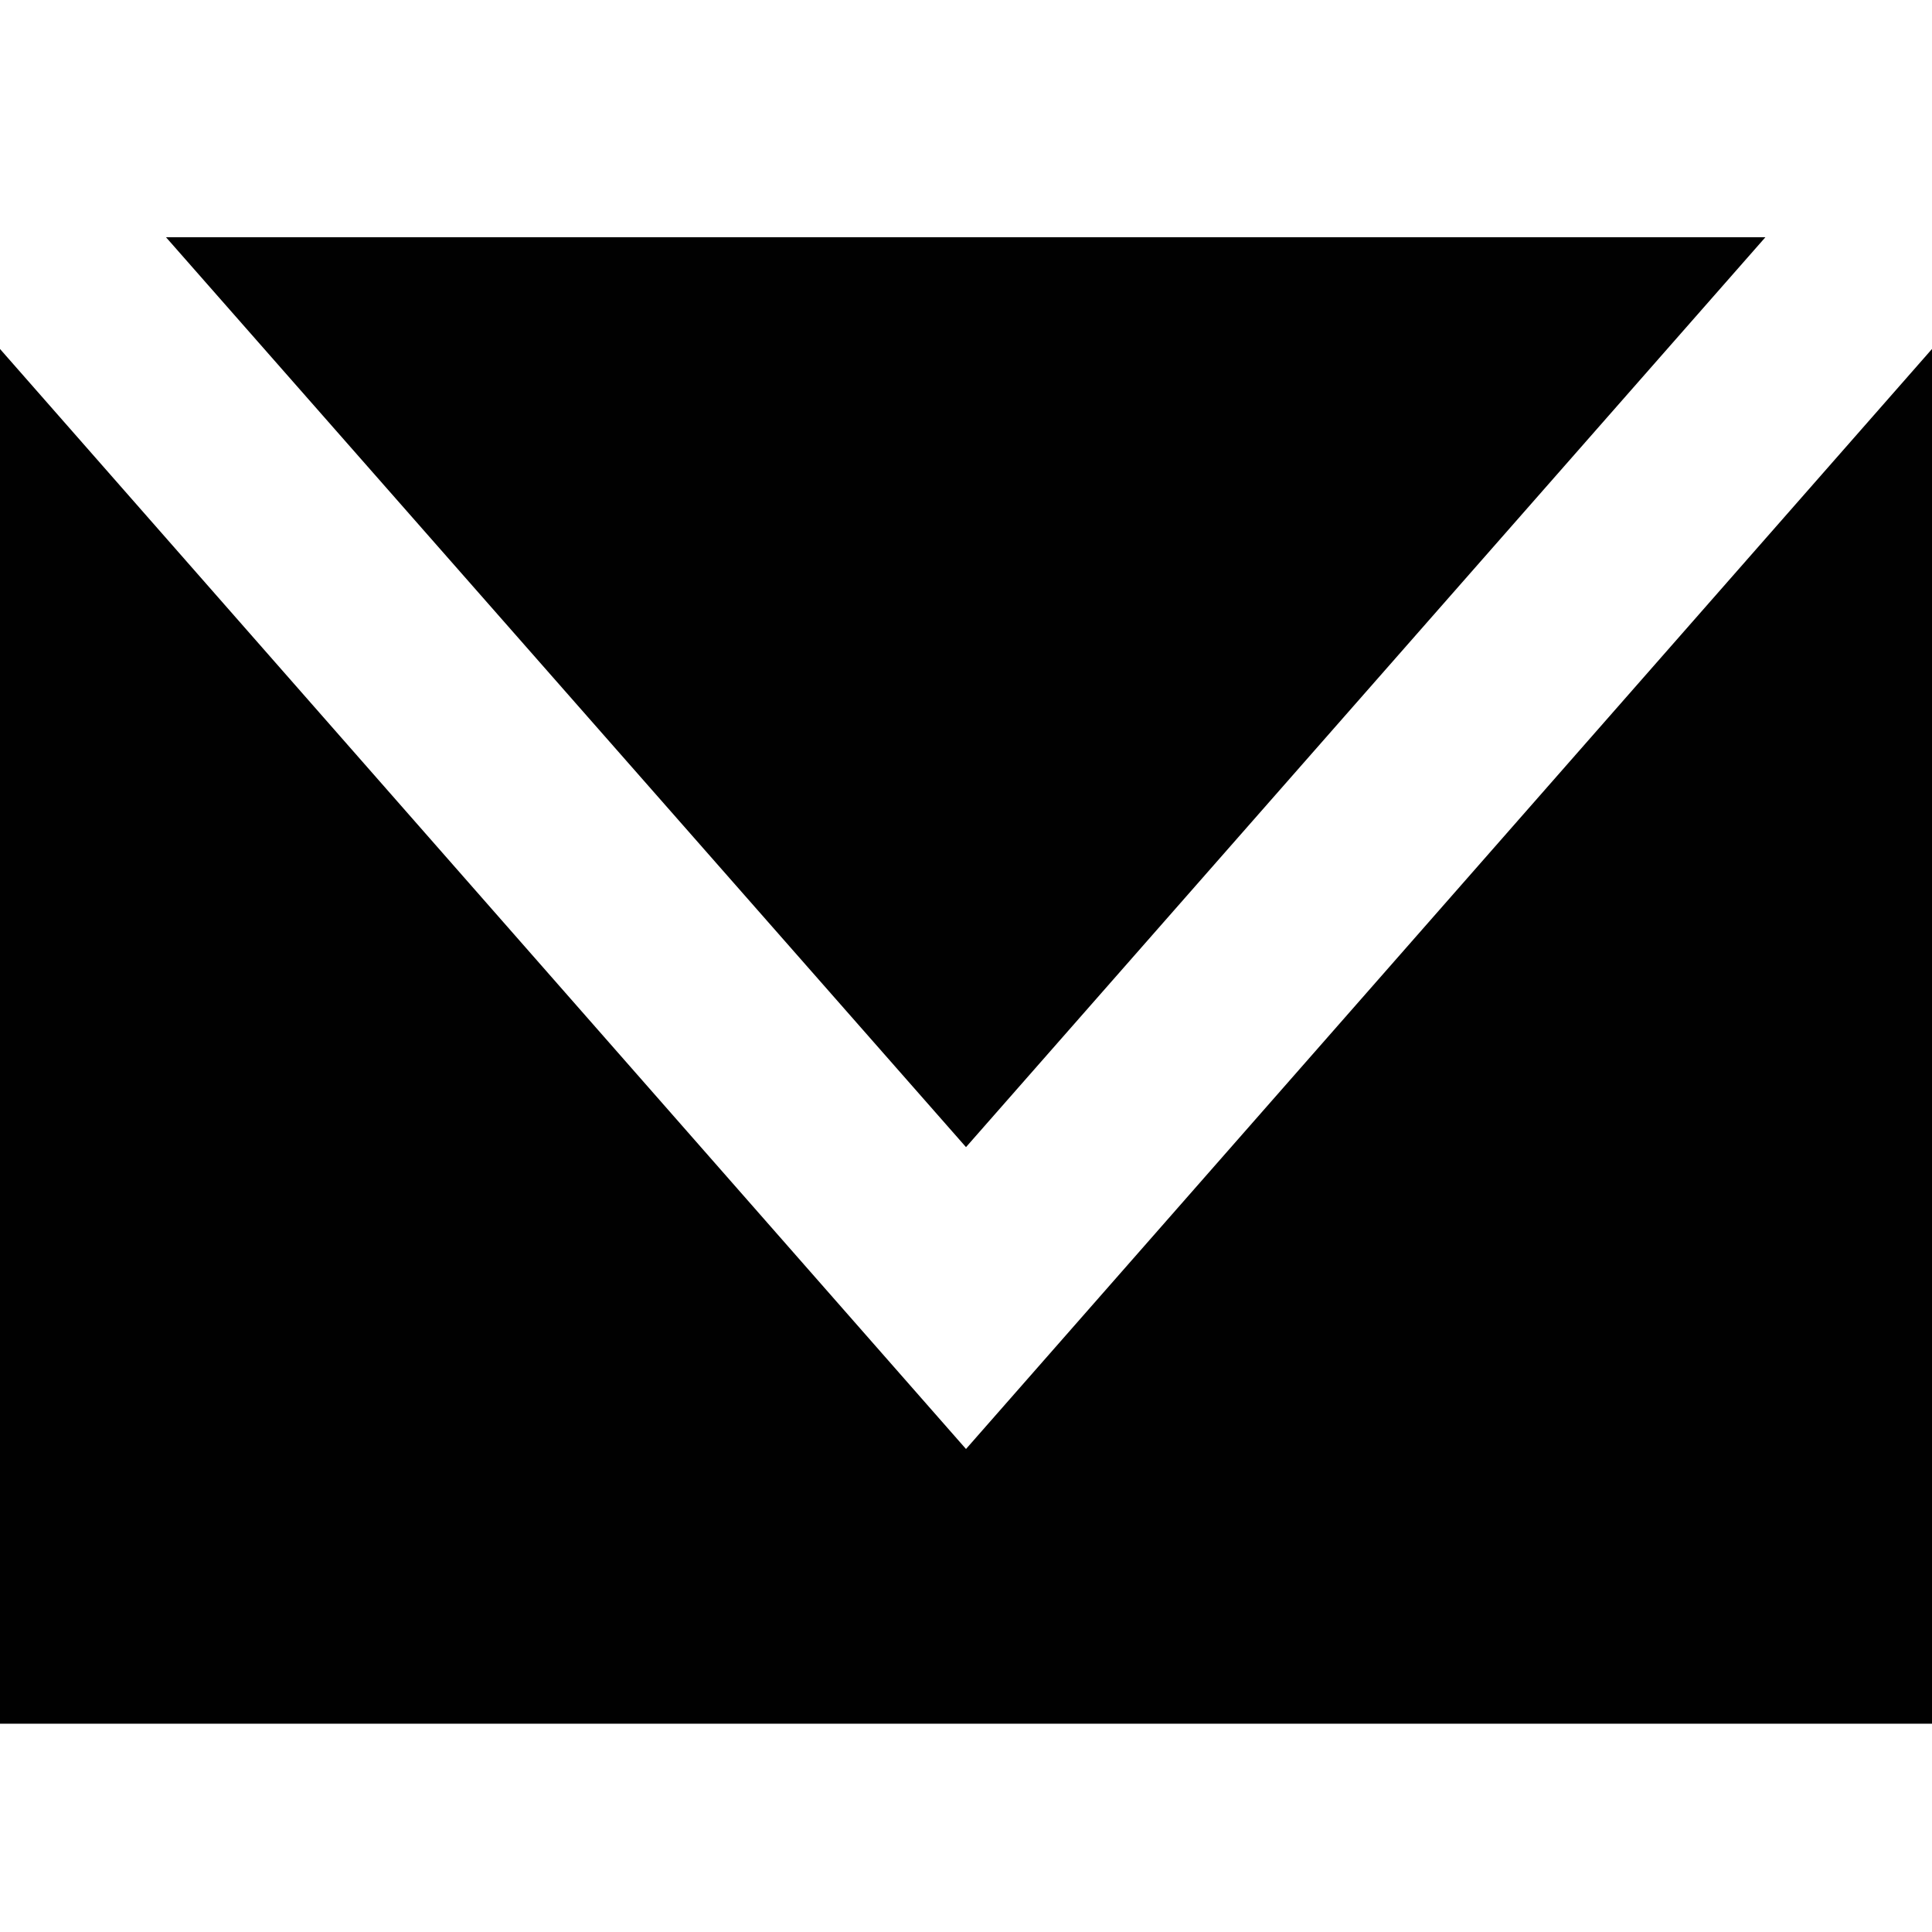 <svg id="Layer_1" data-name="Layer 1" xmlns="http://www.w3.org/2000/svg" xmlns:xlink="http://www.w3.org/1999/xlink" viewBox="0 0 32 32"><defs><style>.cls-1{fill:none;}.cls-2{clip-path:url(#clip-path);}.cls-3{fill:#010101;}</style><clipPath id="clip-path"><rect class="cls-1" y="3.93" width="32" height="24.62"/></clipPath></defs><title>emailsvg</title><g class="cls-2"><path class="cls-3" d="M29.24,3.93H2.75L16,19Z"/><path class="cls-3" d="M16,24,0,5.78V28.56H32V5.78Z"/></g></svg>